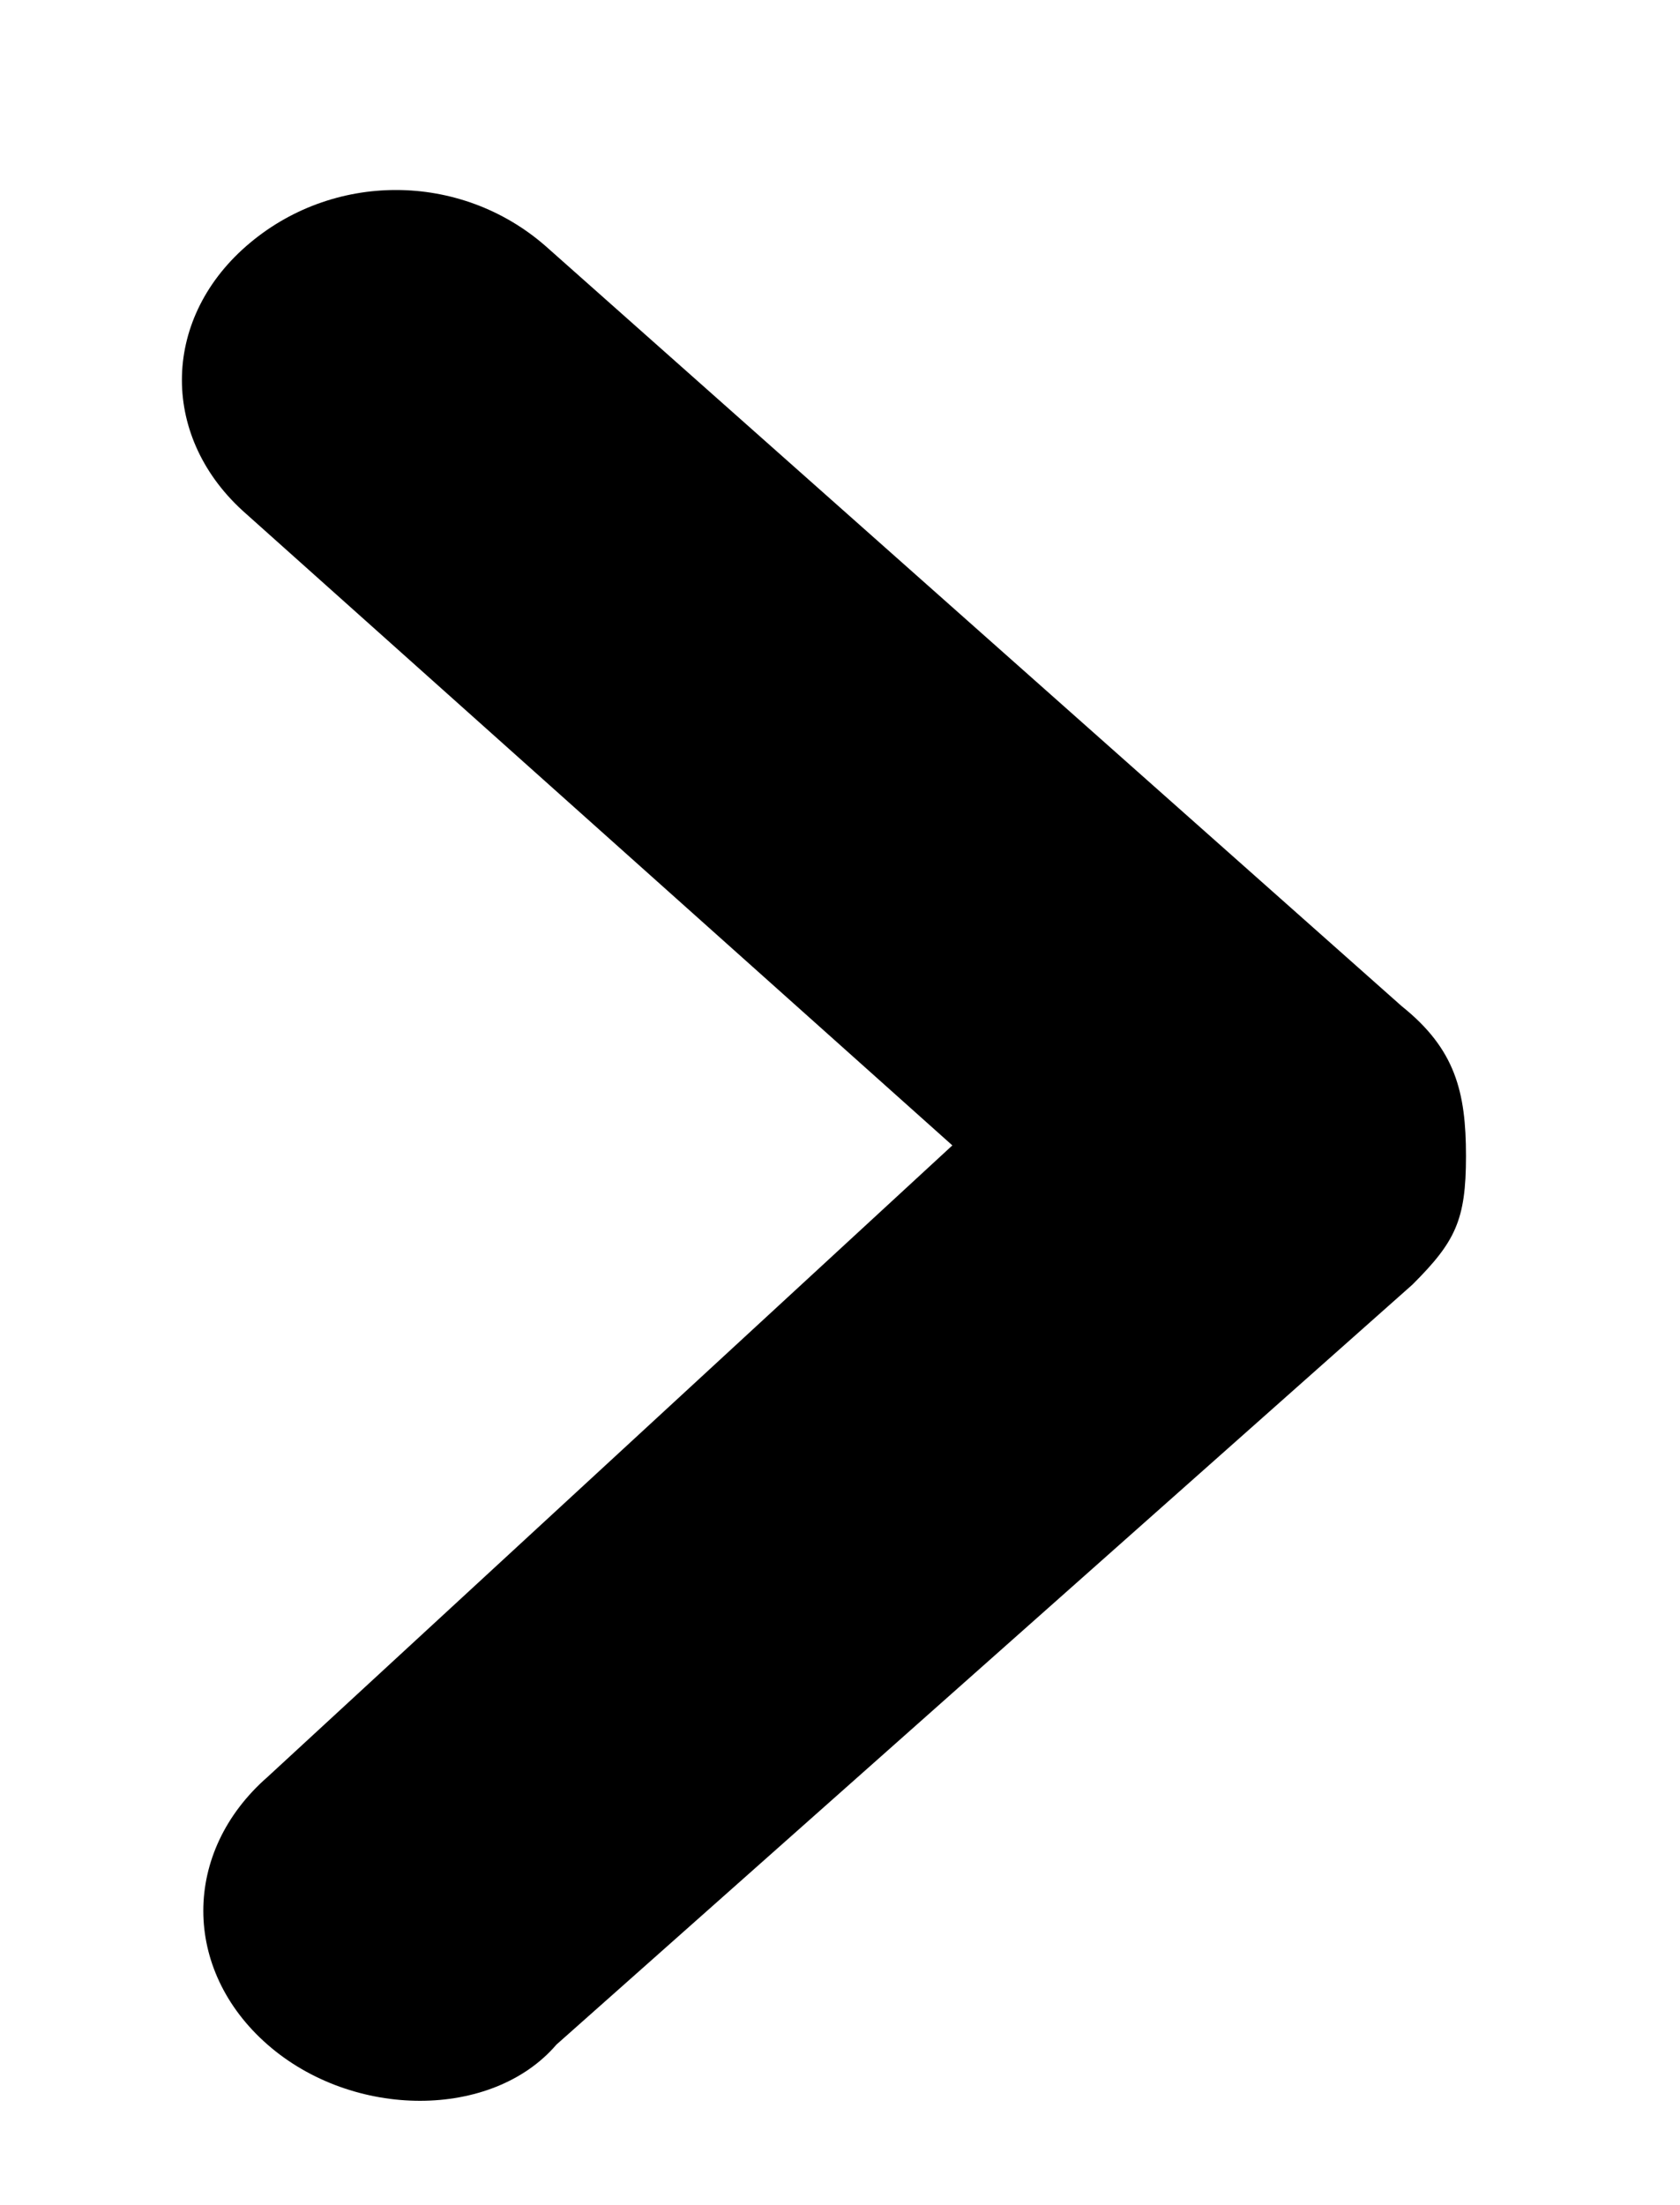<?xml version="1.0" encoding="utf-8"?>
<!-- Generator: Adobe Illustrator 17.1.0, SVG Export Plug-In . SVG Version: 6.00 Build 0)  -->
<!DOCTYPE svg PUBLIC "-//W3C//DTD SVG 1.1//EN" "http://www.w3.org/Graphics/SVG/1.1/DTD/svg11.dtd">
<svg version="1.1" id="Слой_1" xmlns="http://www.w3.org/2000/svg" xmlns:xlink="http://www.w3.org/1999/xlink" x="0px" y="0px"
	 viewBox="300.7 386.4 15.7 20.6" enable-background="new 300.7 386.4 15.7 20.6" xml:space="preserve">
<path fill="#000000" d="M313.9,398.4l-8,7.1c-0.6,0.7-1.9,0.7-2.7,0c-0.8-0.7-0.8-1.8,0-2.5l6.4-5.9l-6.6-5.9
	c-0.8-0.7-0.8-1.8,0-2.5l0,0c0.8-0.7,2-0.7,2.8,0l8,7.1c0.5,0.4,0.6,0.8,0.6,1.4S314.3,398,313.9,398.4z"/>
</svg>
